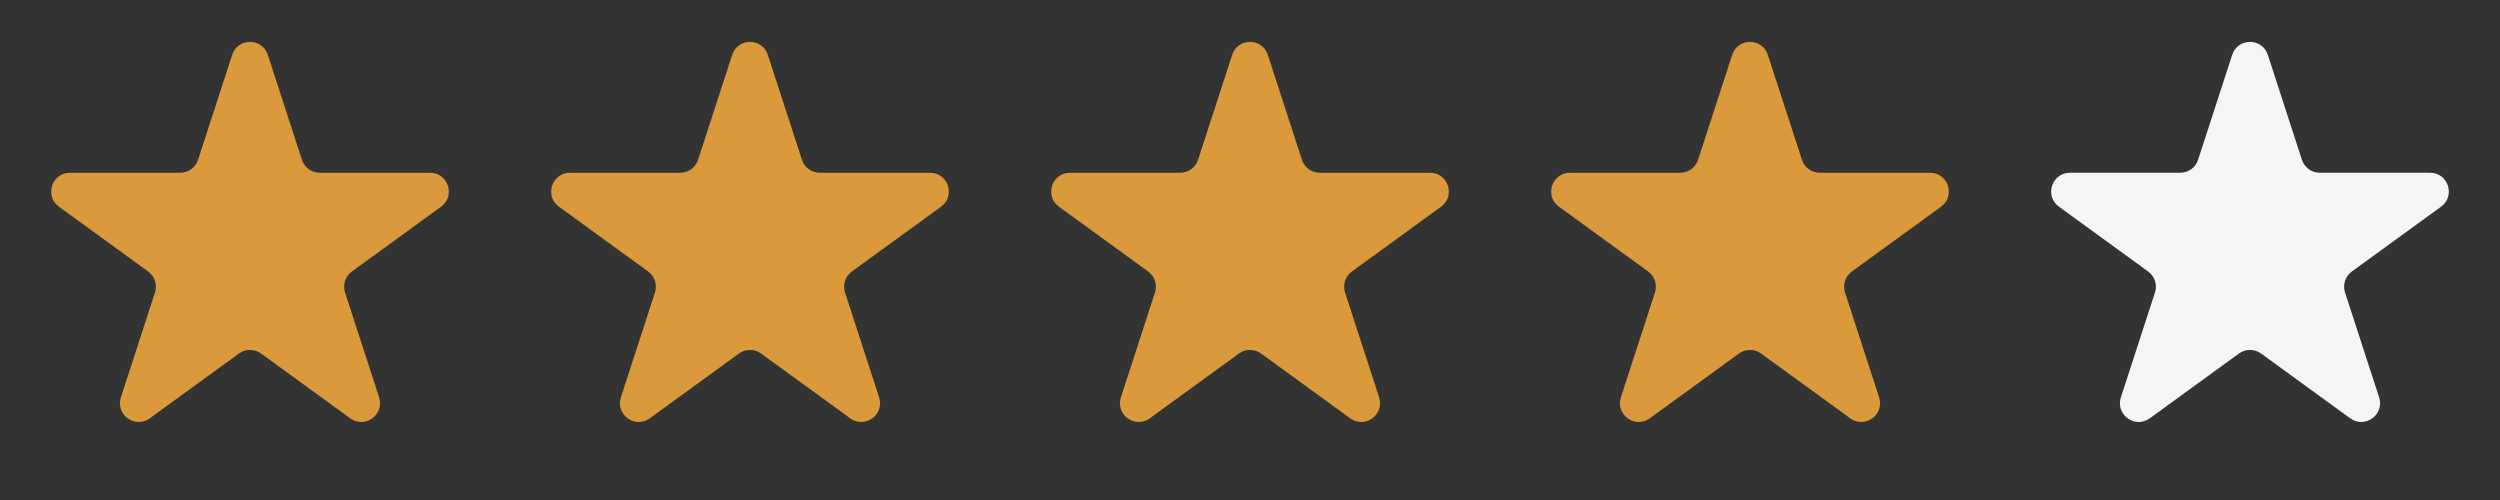 <svg width="100" height="20" viewBox="0 0 100 20" fill="none" xmlns="http://www.w3.org/2000/svg">
<rect x="0" y="0" width="100" height="20" fill="#333333" stroke="none"/>
<path d="M9.287 2.195C9.511 1.504 10.489 1.504 10.713 2.195L12.077 6.392C12.177 6.701 12.465 6.91 12.79 6.91H17.202C17.929 6.91 18.231 7.84 17.643 8.267L14.074 10.86C13.811 11.051 13.701 11.39 13.801 11.699L15.165 15.895C15.389 16.586 14.598 17.16 14.01 16.733L10.441 14.14C10.178 13.949 9.822 13.949 9.559 14.14L5.99 16.733C5.402 17.16 4.611 16.586 4.835 15.895L6.199 11.699C6.299 11.39 6.189 11.051 5.926 10.86L2.357 8.267C1.769 7.84 2.071 6.91 2.798 6.91H7.21C7.535 6.91 7.823 6.701 7.923 6.392L9.287 2.195Z" fill="#DA9A3B"/>
<path d="M29.287 2.195C29.511 1.504 30.489 1.504 30.713 2.195L32.077 6.392C32.177 6.701 32.465 6.91 32.79 6.91H37.202C37.929 6.91 38.231 7.84 37.643 8.267L34.074 10.86C33.811 11.051 33.701 11.39 33.801 11.699L35.165 15.895C35.389 16.586 34.598 17.16 34.01 16.733L30.441 14.14C30.178 13.949 29.822 13.949 29.559 14.14L25.99 16.733C25.402 17.16 24.611 16.586 24.835 15.895L26.199 11.699C26.299 11.39 26.189 11.051 25.926 10.86L22.357 8.267C21.769 7.84 22.071 6.91 22.798 6.91H27.21C27.535 6.91 27.823 6.701 27.923 6.392L29.287 2.195Z" fill="#DA9A3B"/>
<path d="M49.287 2.195C49.511 1.504 50.489 1.504 50.713 2.195L52.077 6.392C52.177 6.701 52.465 6.91 52.79 6.91H57.202C57.929 6.91 58.231 7.84 57.643 8.267L54.074 10.86C53.811 11.051 53.701 11.39 53.801 11.699L55.165 15.895C55.389 16.586 54.598 17.16 54.01 16.733L50.441 14.14C50.178 13.949 49.822 13.949 49.559 14.14L45.99 16.733C45.402 17.16 44.611 16.586 44.835 15.895L46.199 11.699C46.299 11.39 46.189 11.051 45.926 10.86L42.357 8.267C41.769 7.84 42.071 6.91 42.798 6.91H47.21C47.535 6.91 47.823 6.701 47.923 6.392L49.287 2.195Z" fill="#DA9A3B"/>
<path d="M69.287 2.195C69.511 1.504 70.489 1.504 70.713 2.195L72.077 6.392C72.177 6.701 72.465 6.91 72.79 6.91H77.202C77.929 6.91 78.231 7.84 77.643 8.267L74.074 10.86C73.811 11.051 73.701 11.39 73.801 11.699L75.165 15.895C75.389 16.586 74.598 17.16 74.01 16.733L70.441 14.14C70.178 13.949 69.822 13.949 69.559 14.14L65.99 16.733C65.402 17.16 64.611 16.586 64.835 15.895L66.199 11.699C66.299 11.39 66.189 11.051 65.926 10.86L62.357 8.267C61.769 7.84 62.071 6.91 62.798 6.91H67.21C67.535 6.91 67.823 6.701 67.923 6.392L69.287 2.195Z" fill="#DA9A3B"/>
<path d="M89.287 2.195C89.511 1.504 90.489 1.504 90.713 2.195L92.077 6.392C92.177 6.701 92.465 6.91 92.79 6.91H97.202C97.929 6.91 98.231 7.84 97.643 8.267L94.074 10.86C93.811 11.051 93.701 11.39 93.801 11.699L95.165 15.895C95.389 16.586 94.598 17.16 94.01 16.733L90.441 14.14C90.178 13.949 89.822 13.949 89.559 14.14L85.99 16.733C85.402 17.16 84.611 16.586 84.835 15.895L86.199 11.699C86.299 11.39 86.189 11.051 85.926 10.86L82.357 8.267C81.769 7.84 82.071 6.91 82.798 6.91H87.21C87.535 6.91 87.823 6.701 87.923 6.392L89.287 2.195Z" fill="#F5F5F5"/>
</svg>
